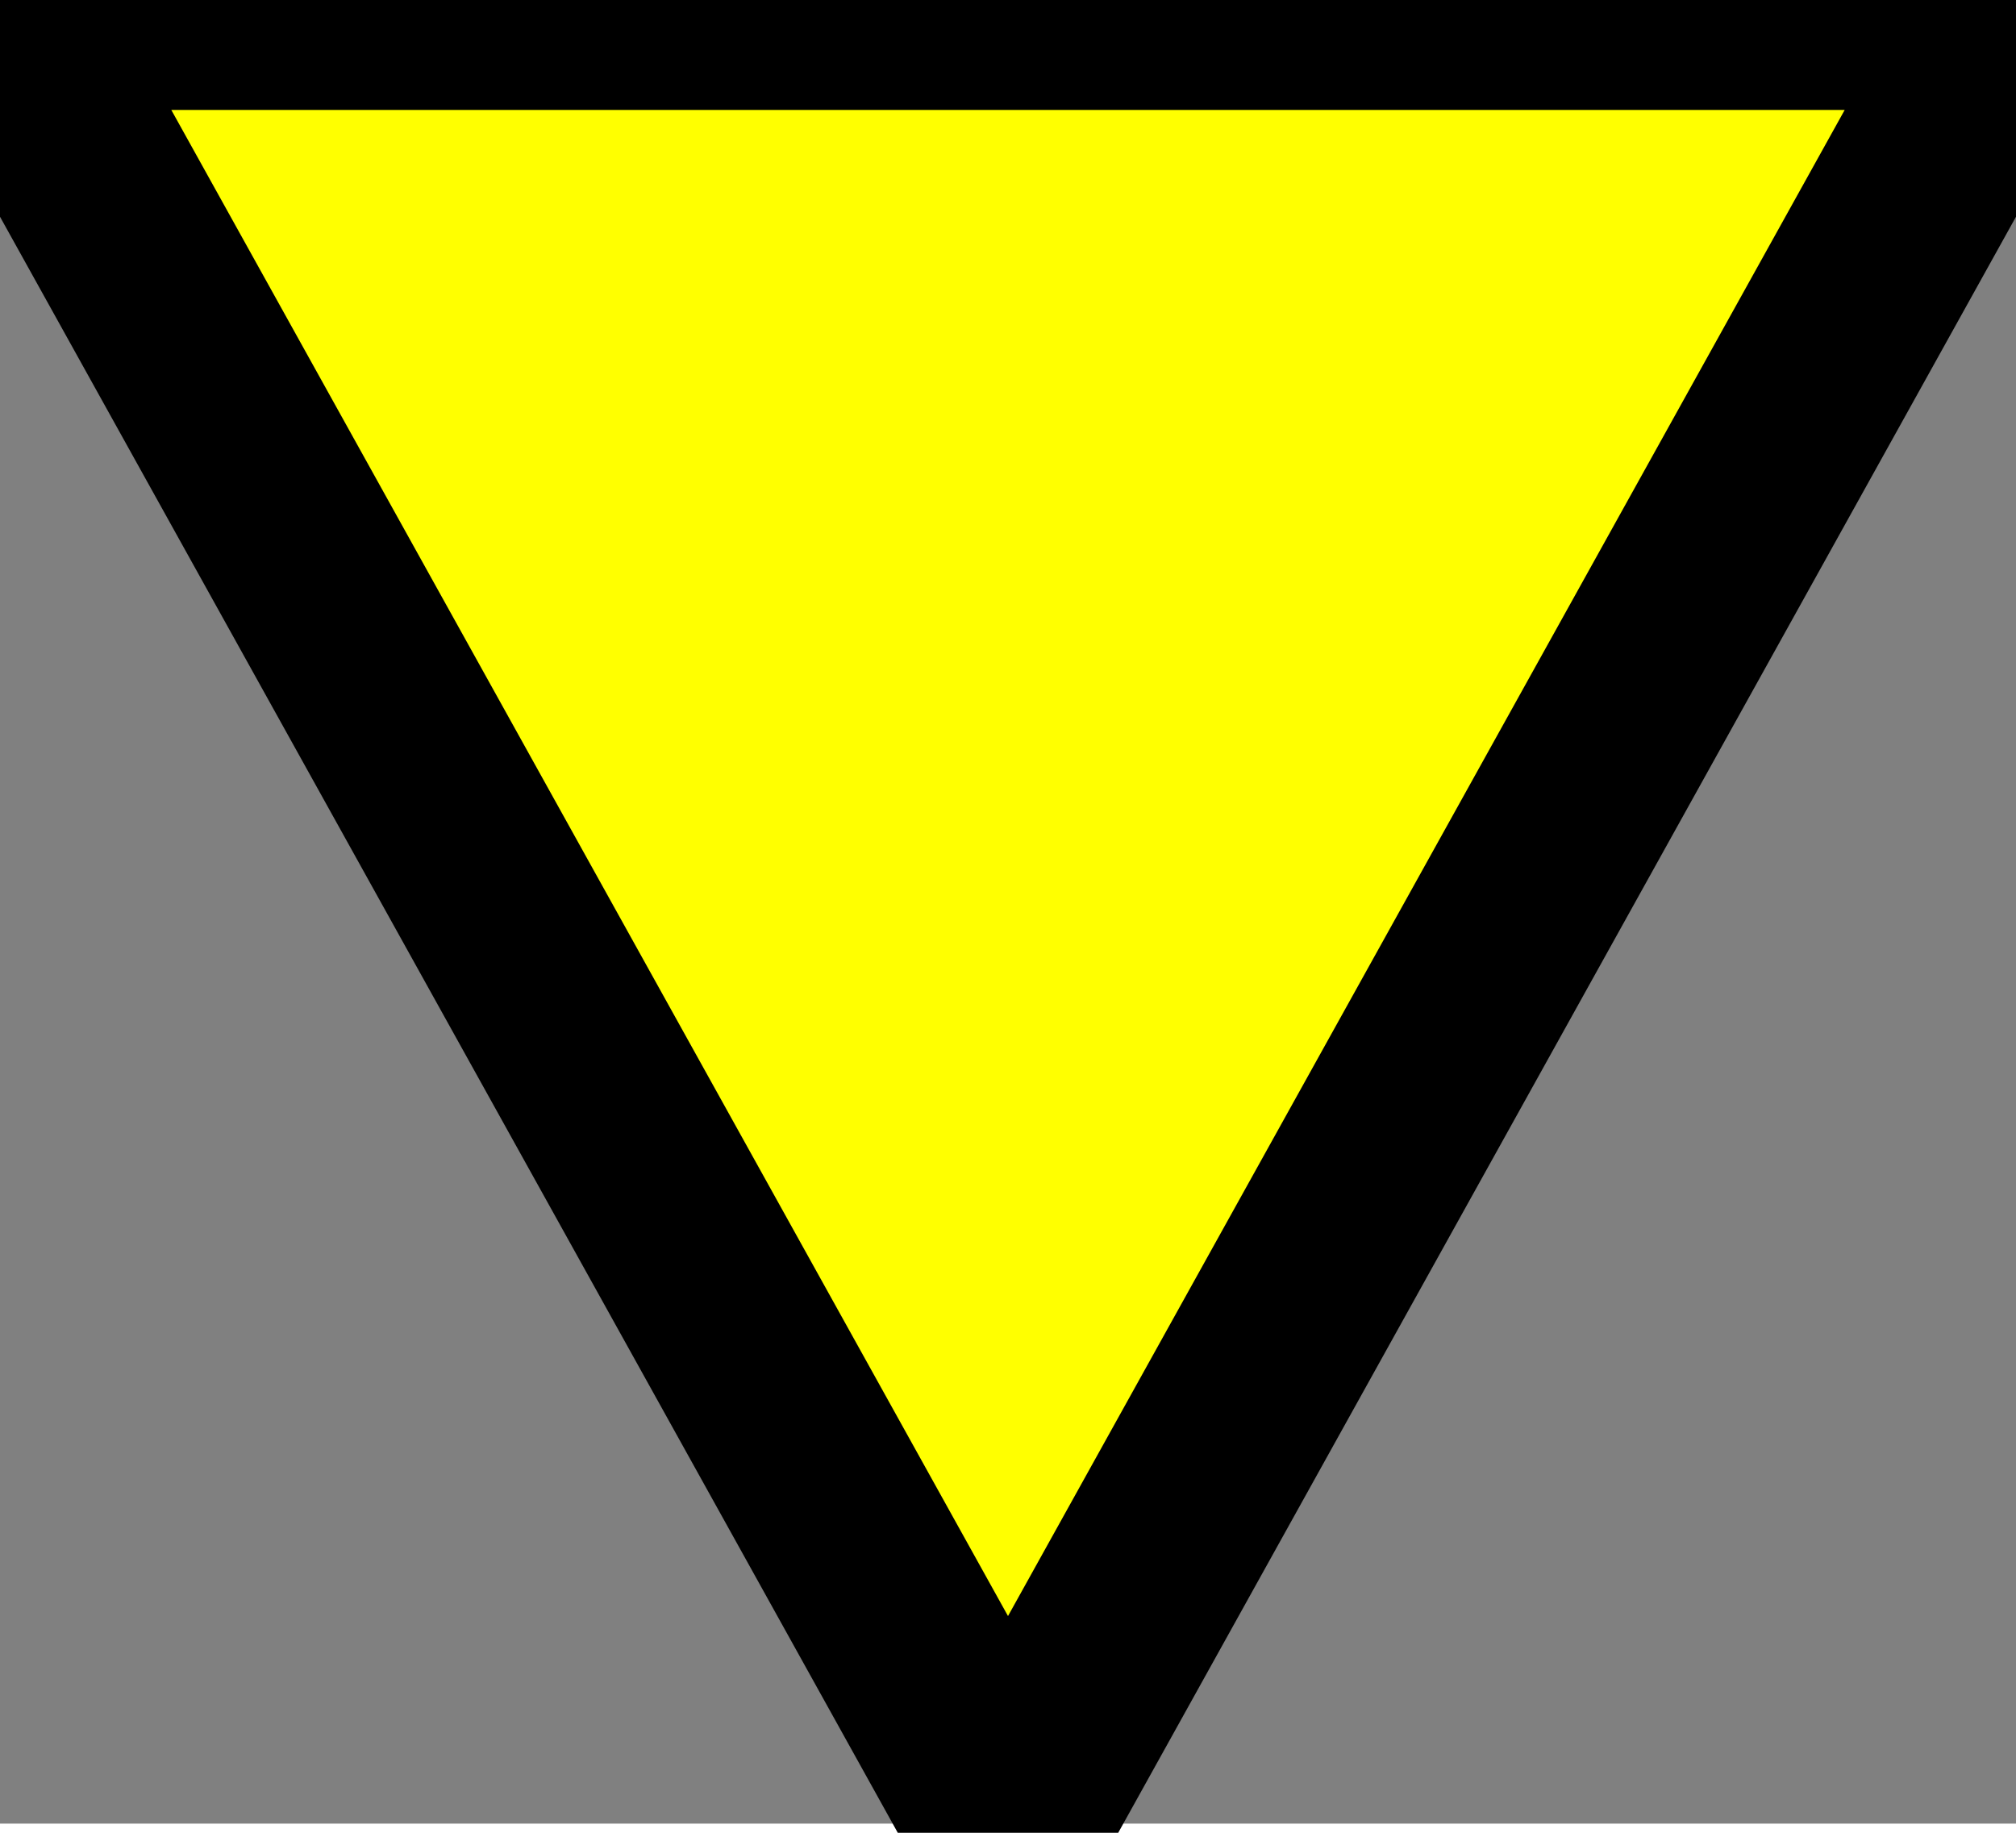 <?xml version="1.0" encoding="UTF-8"?>
<!DOCTYPE svg PUBLIC "-//W3C//DTD SVG 1.1//EN"
  "http://www.w3.org/Graphics/SVG/1.1/DTD/svg11.dtd">

<svg xmlns="http://www.w3.org/2000/svg"
     width="11px" height="10px" viewBox="0 0 10 9">
  <rect x="0" y="0" width="10" height="9" fill="#808080" stroke="none"/>
  <polygon points="0 0 5 9 10 0" stroke="black"
    stroke-width="1" fill="#ffff00" />
</svg>
